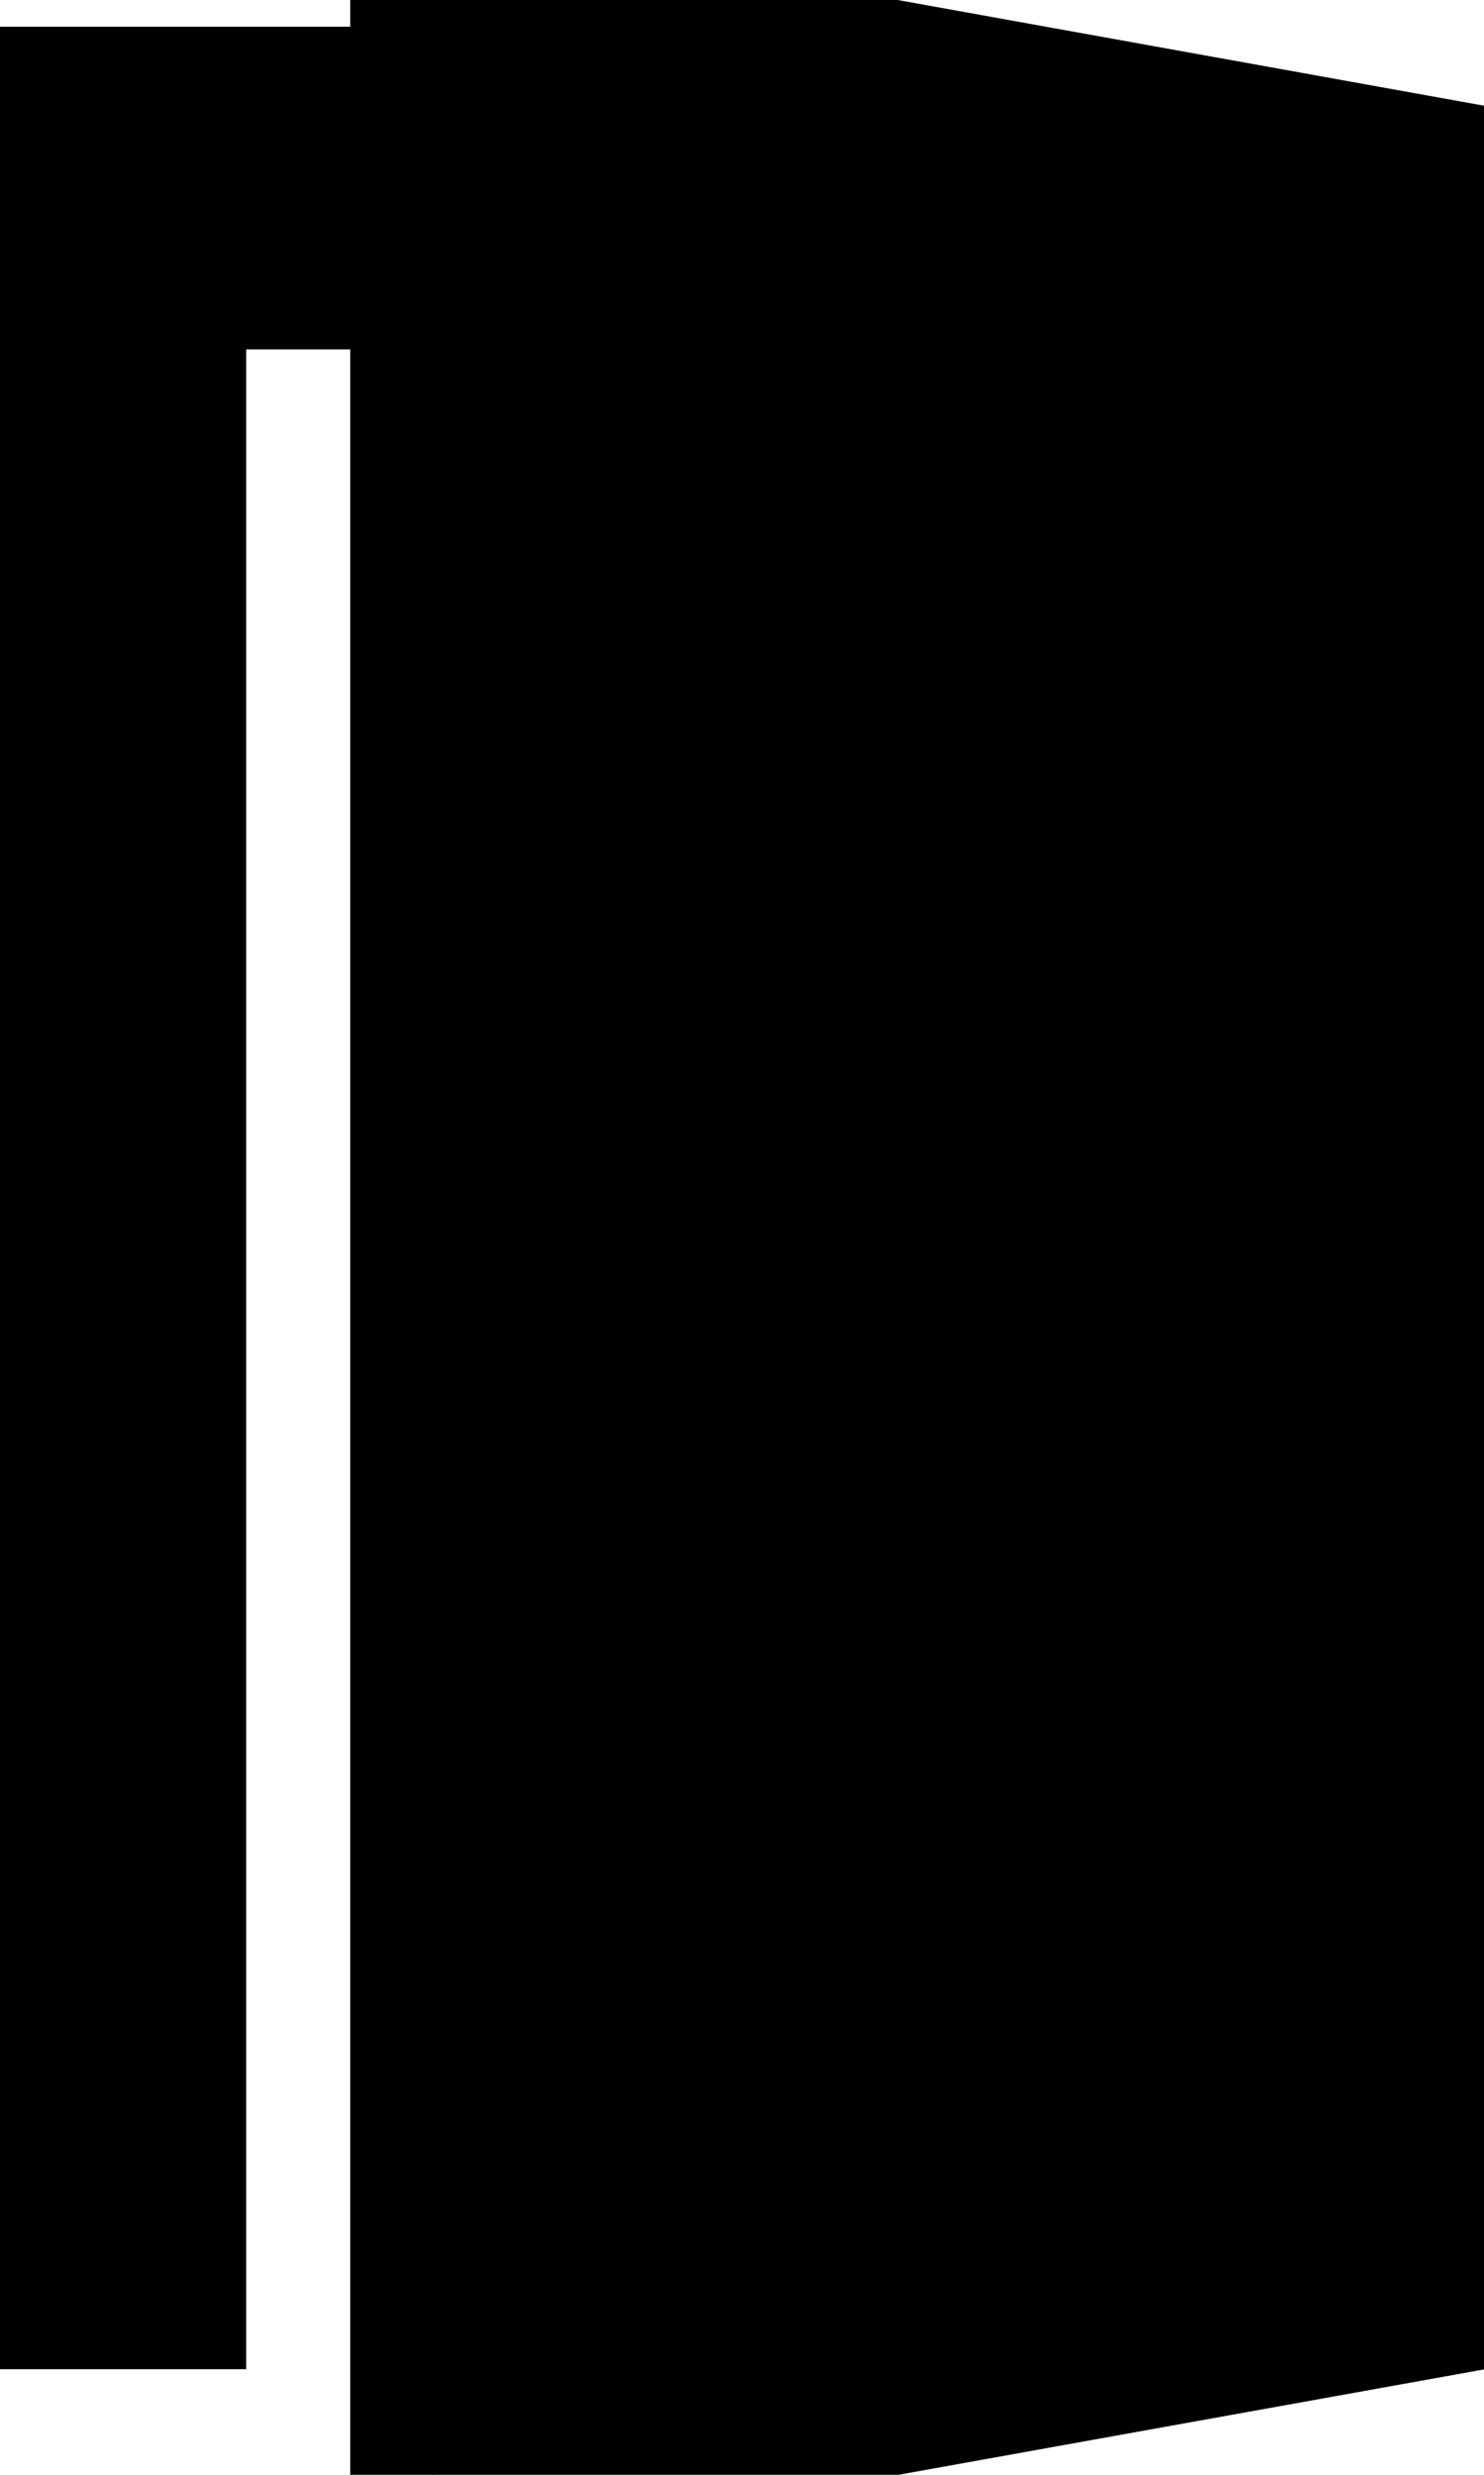 <svg className="icon" fill="current" stroke="current" width="9" height="15" viewBox="0 0 9 15"  xmlns="http://www.w3.org/2000/svg">
<path id="room" d="M2.624 0V0.662H0.037V13.86H0.993V1.618H2.624V15L8.963 13.86V11.995V1.142L2.624 0ZM3.79 8.014C3.577 8.014 3.404 7.789 3.404 7.512C3.404 7.235 3.577 7.01 3.79 7.01C4.003 7.01 4.176 7.235 4.176 7.512C4.176 7.789 4.003 8.014 3.79 8.014Z" />
</svg>
